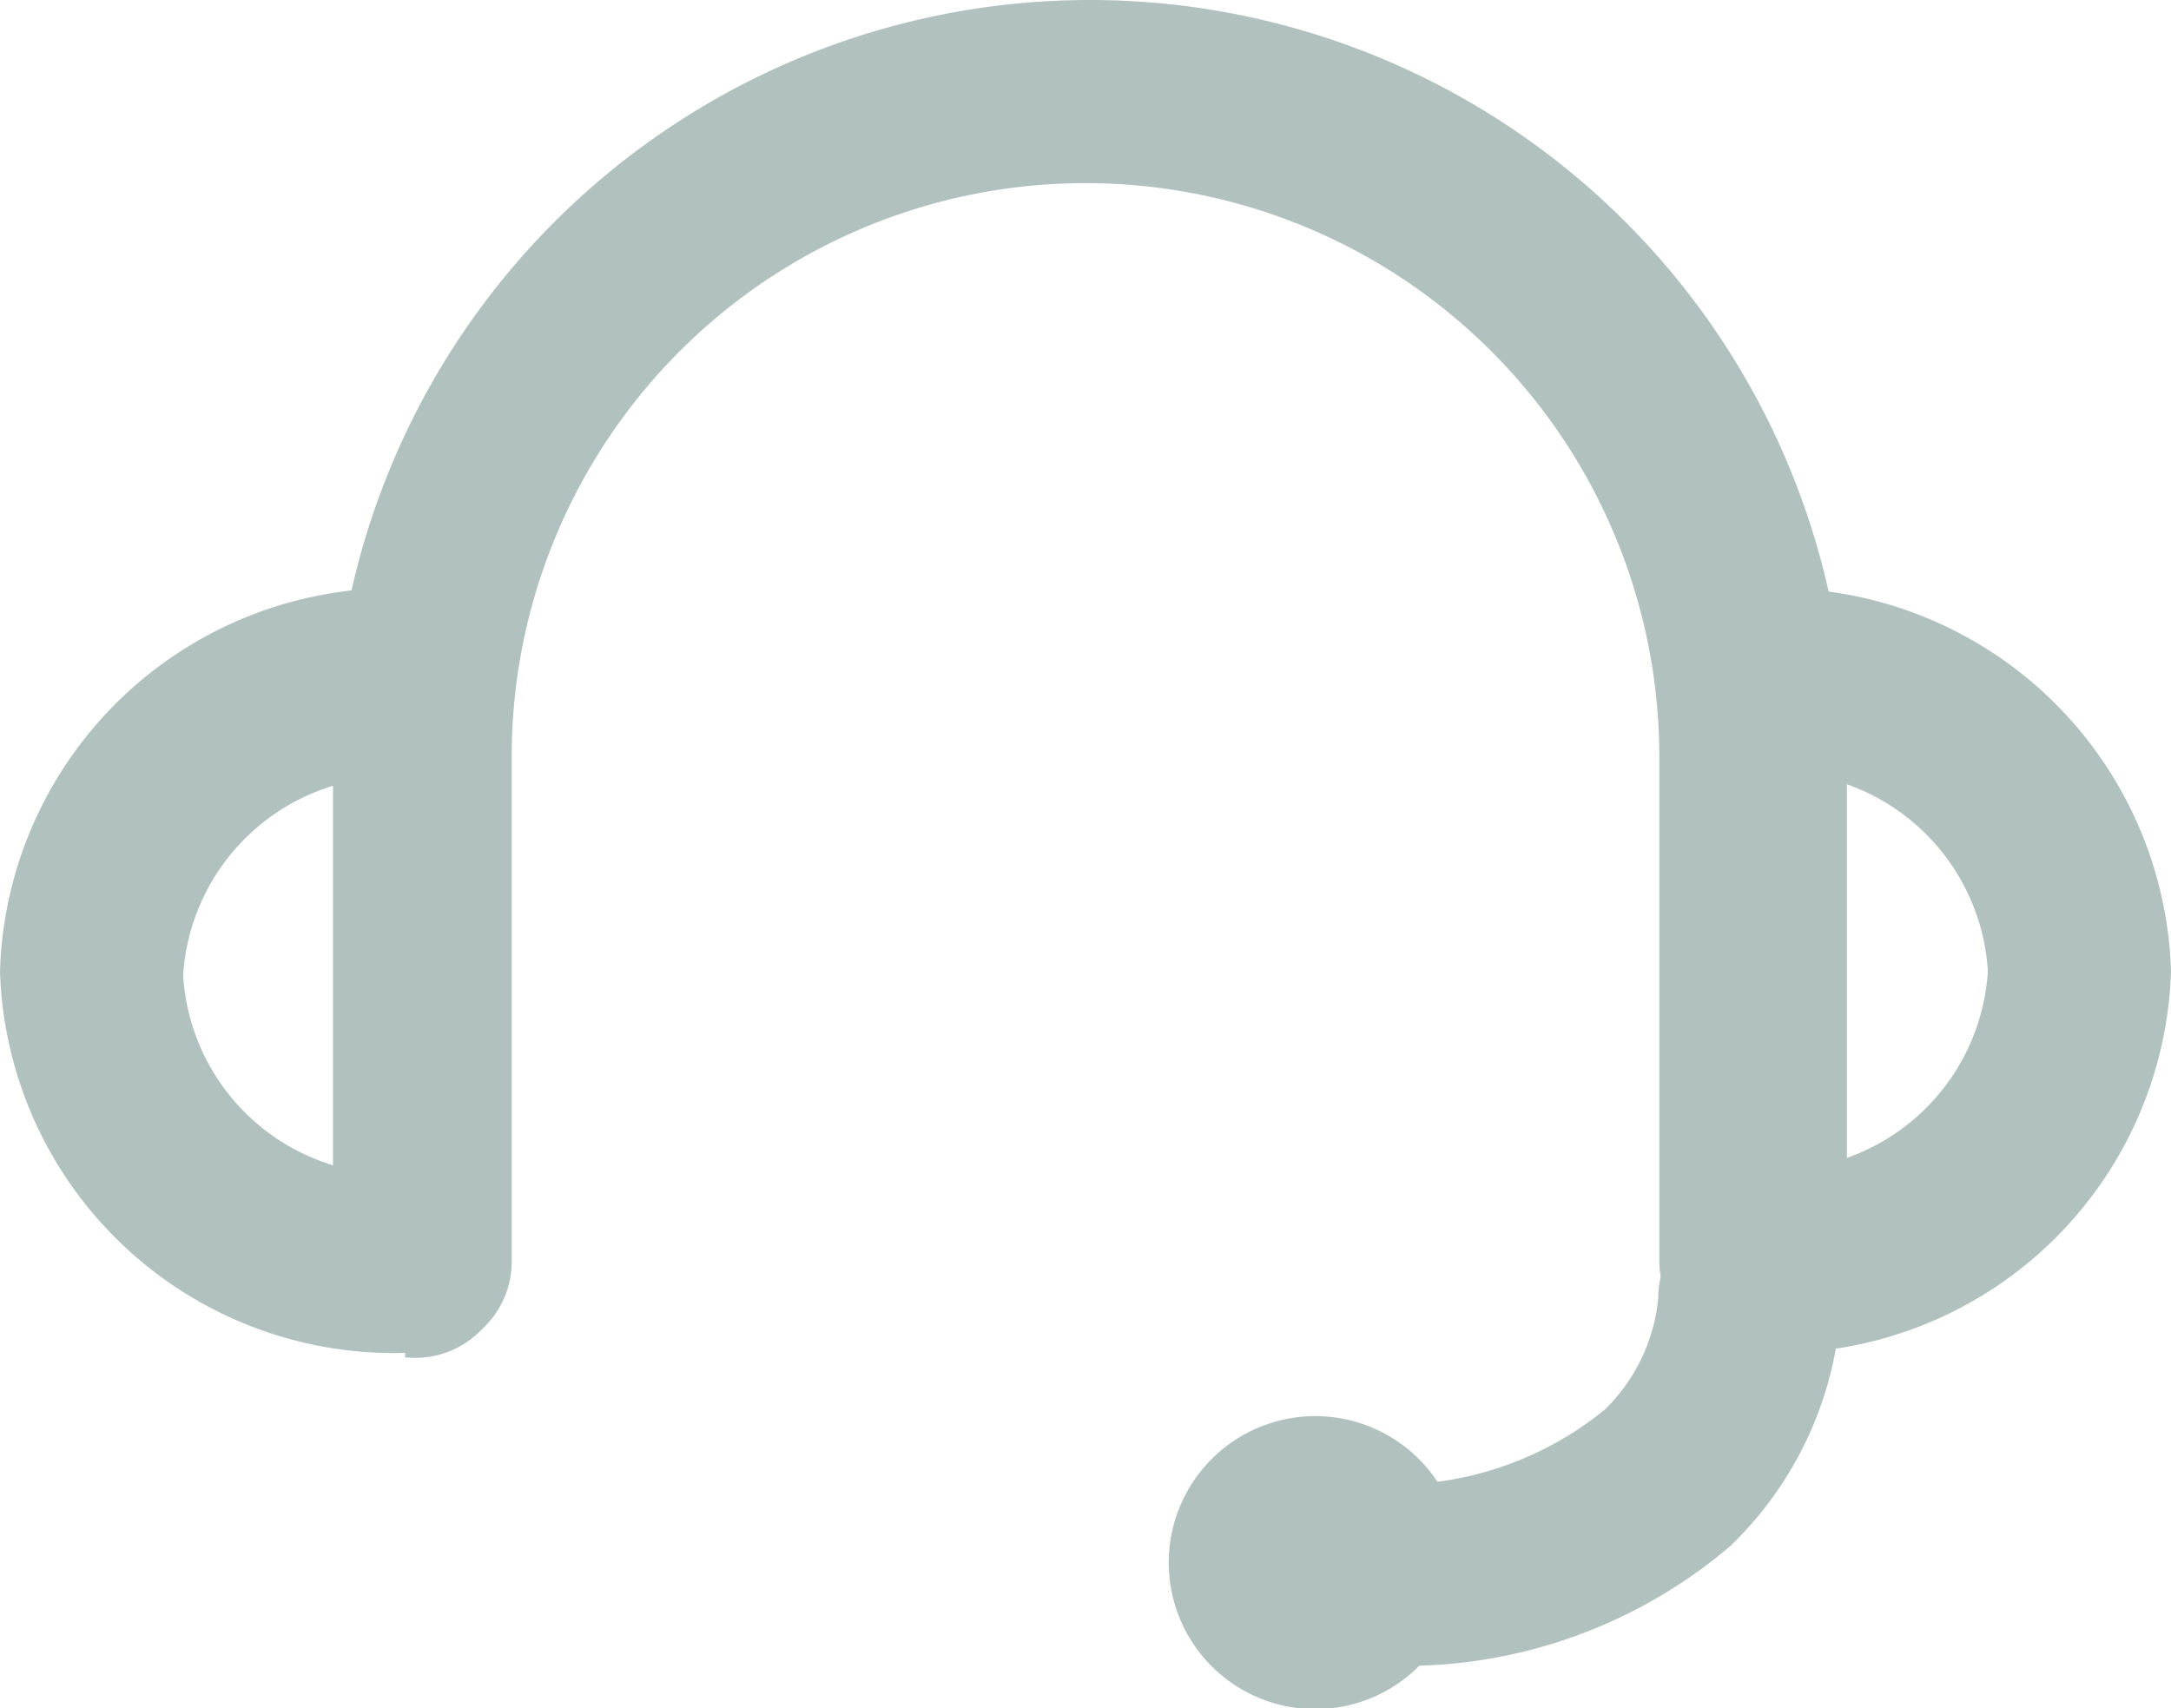 <svg xmlns="http://www.w3.org/2000/svg" viewBox="0 0 19.56 15.39"><defs><style>.b6f67834-8902-482e-a086-54ba03a5acf0{fill:#b0c1c0;}</style></defs><g id="f4097e41-4ea2-427e-9003-b5fa04c585f8" data-name="Layer 2"><g id="f8364e54-06a0-4978-9df5-510d40d72317" data-name="Layer 2"><path class="b6f67834-8902-482e-a086-54ba03a5acf0" d="M15.77,12.19a.83.83,0,0,1-.82-.83V6.82a5.17,5.17,0,1,0-10.34,0v4.54a.82.82,0,0,1-.82.83A.83.83,0,0,1,3,11.36V6.82a6.82,6.82,0,0,1,13.64,0v4.54a.83.83,0,0,1-.83.83"/><path class="b6f67834-8902-482e-a086-54ba03a5acf0" d="M15.91,12.19a.83.83,0,1,1,0-1.65,1.91,1.91,0,0,0,2-1.79,1.91,1.91,0,0,0-2-1.79.83.83,0,0,1,0-1.66,3.56,3.56,0,0,1,3.65,3.45,3.55,3.55,0,0,1-3.65,3.44"/><path class="b6f67834-8902-482e-a086-54ba03a5acf0" d="M3.65,12.19A3.55,3.55,0,0,1,0,8.75,3.56,3.56,0,0,1,3.65,5.3.83.83,0,1,1,3.65,7a1.91,1.91,0,0,0-2,1.79,1.91,1.91,0,0,0,2,1.79.83.83,0,1,1,0,1.65"/><path class="b6f67834-8902-482e-a086-54ba03a5acf0" d="M12.35,15h-.23a.83.83,0,0,1-.81-.85.81.81,0,0,1,.85-.8,3,3,0,0,0,2.3-.65,1.62,1.62,0,0,0,.48-1,.83.83,0,0,1,.82-.83h0a.83.83,0,0,1,.83.81,3.27,3.27,0,0,1-1,2.25A4.52,4.52,0,0,1,12.35,15"/><path class="b6f67834-8902-482e-a086-54ba03a5acf0" d="M11.86,12.76a1.32,1.32,0,1,0,1.31,1.32,1.32,1.32,0,0,0-1.31-1.32"/></g></g></svg>